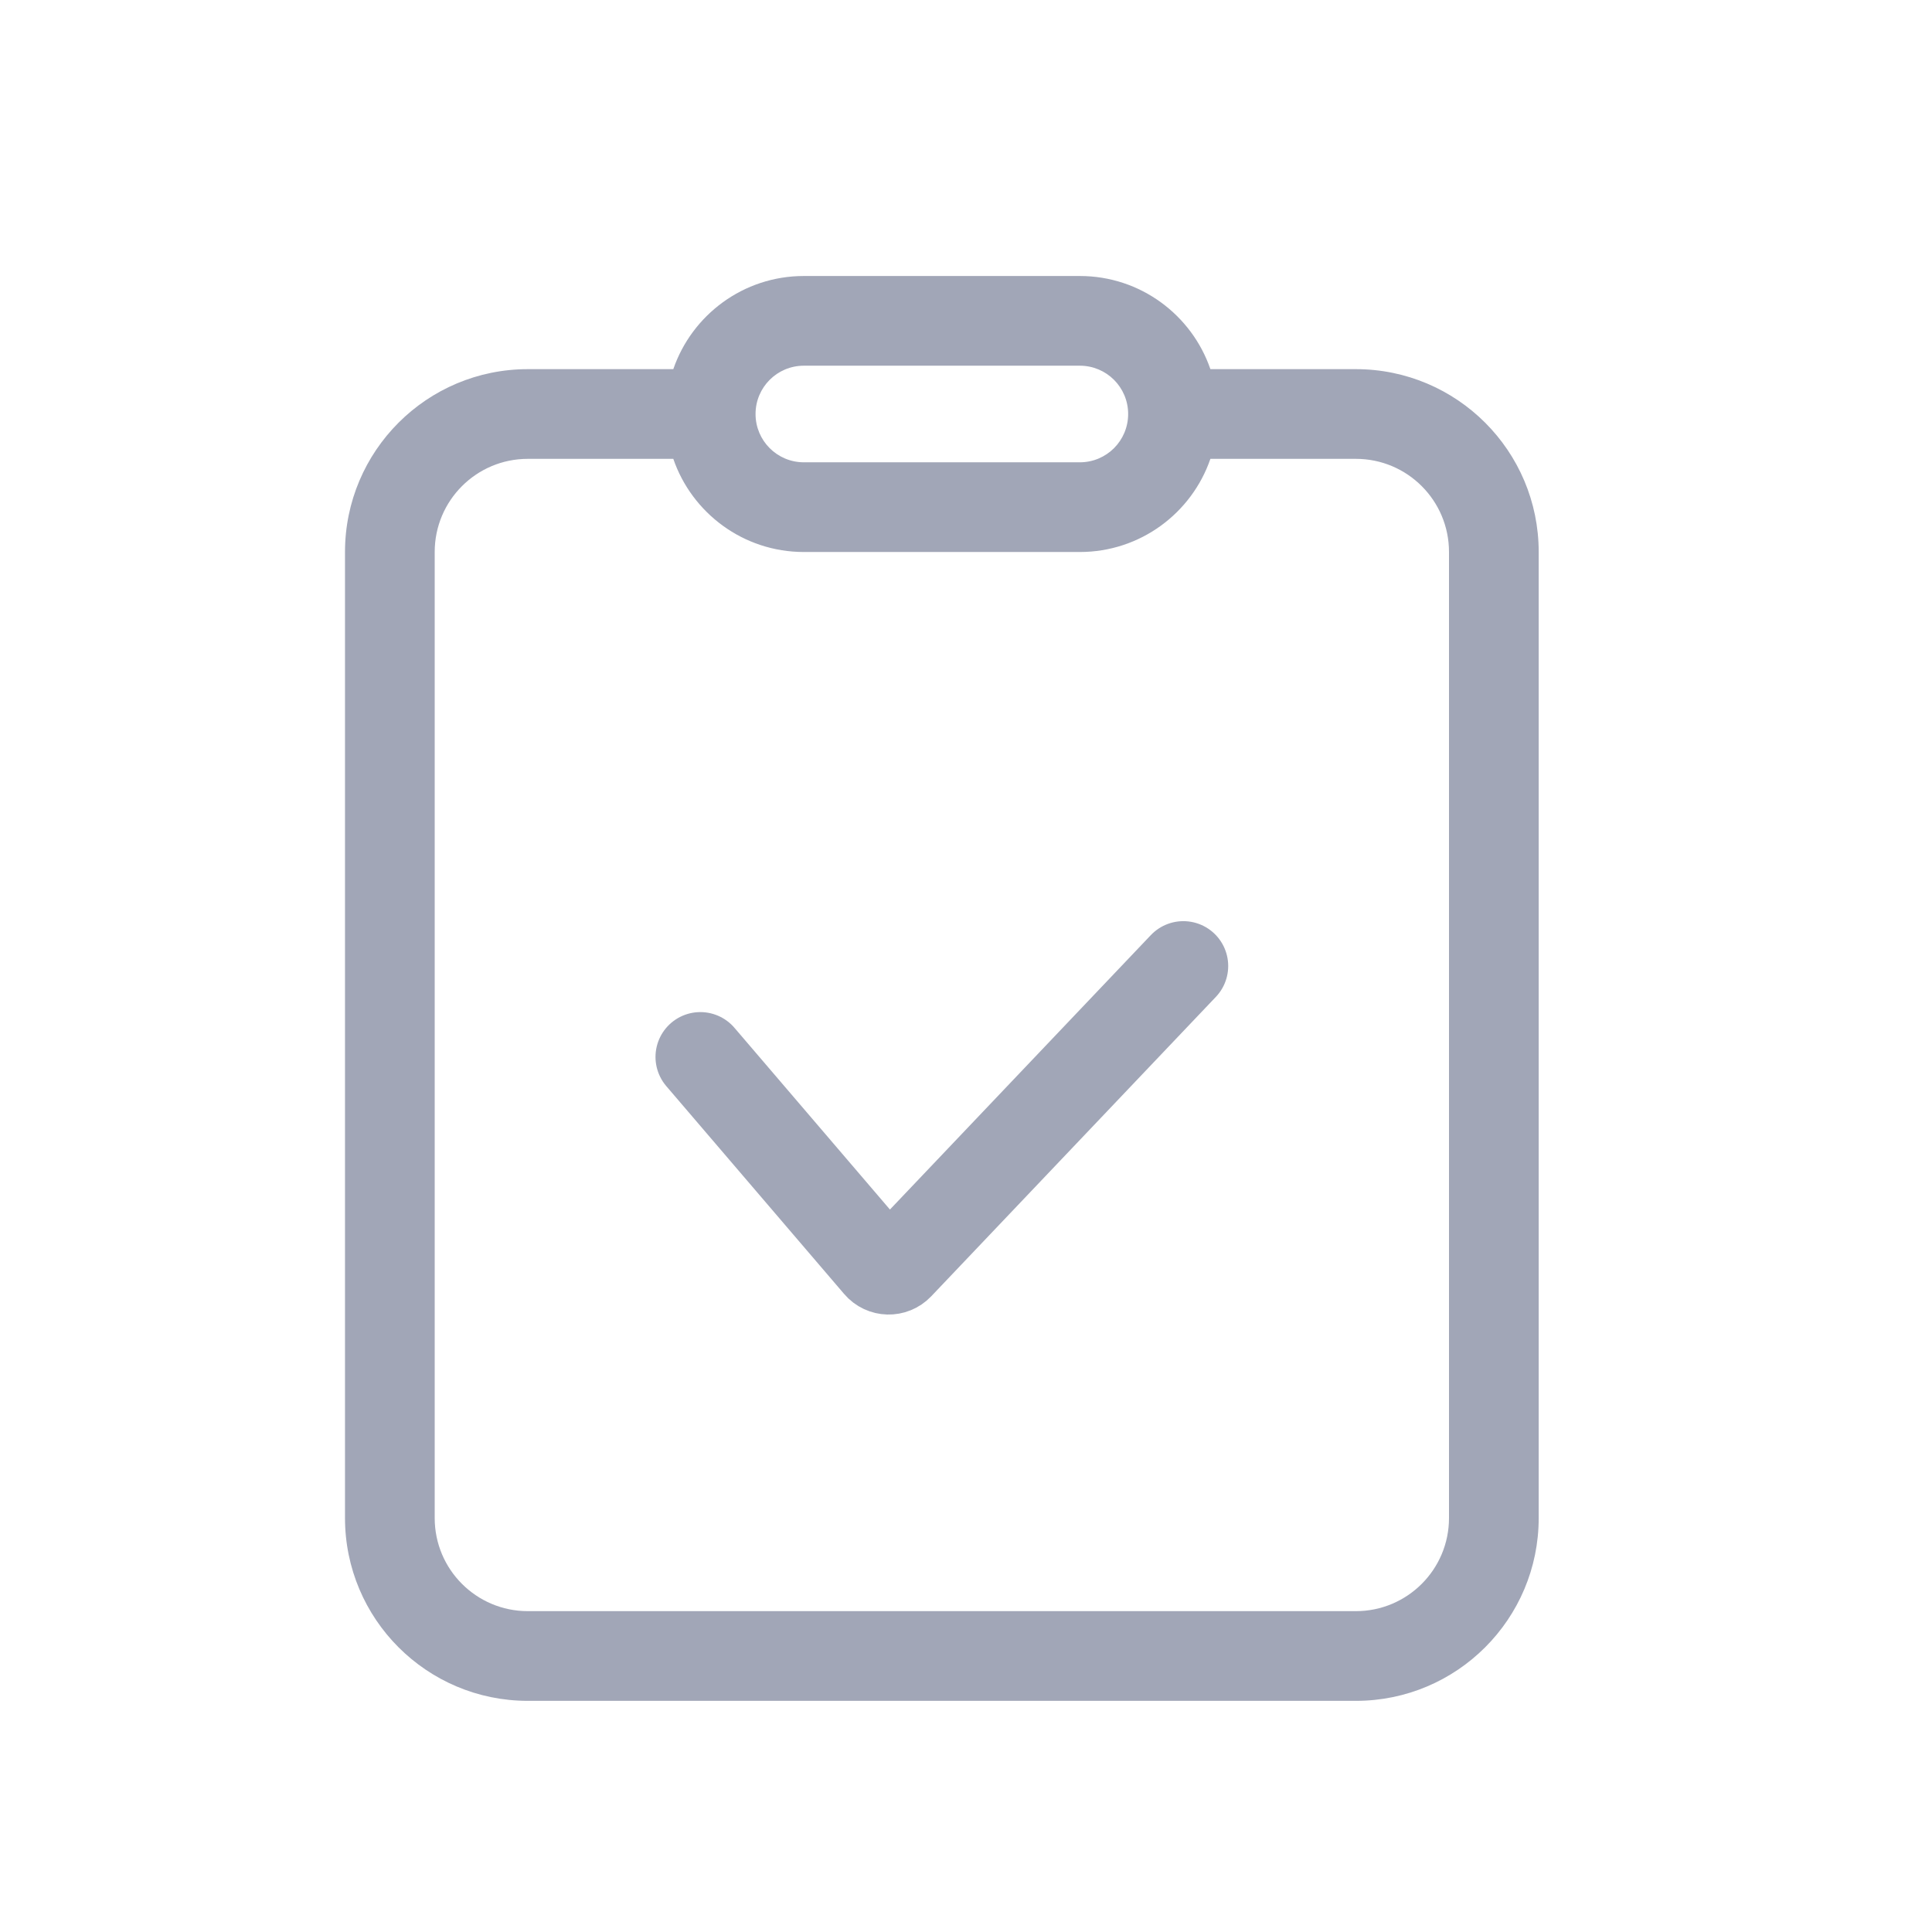 <svg width="28" height="28" viewBox="0 0 28 28" fill="none" xmlns="http://www.w3.org/2000/svg">
<path fill-rule="evenodd" clip-rule="evenodd" d="M11.65 5.3H15.65C16.037 5.3 16.35 5.613 16.35 6C16.35 6.387 16.037 6.7 15.65 6.7H11.65C11.263 6.7 10.95 6.387 10.95 6C10.95 5.613 11.263 5.3 11.65 5.3ZM9.758 5.35C10.028 4.565 10.773 4 11.65 4H15.65C16.527 4 17.272 4.565 17.542 5.35H19.65C21.114 5.35 22.3 6.536 22.3 8V22C22.3 23.464 21.114 24.65 19.65 24.65H7.65C6.186 24.65 5 23.464 5 22V8C5 6.536 6.186 5.35 7.65 5.35H9.758ZM9.758 6.65H7.65C6.904 6.65 6.3 7.254 6.3 8V22C6.3 22.746 6.904 23.35 7.65 23.35H19.65C20.396 23.35 21 22.746 21 22V8C21 7.254 20.396 6.65 19.65 6.65H17.542C17.272 7.435 16.527 8 15.65 8H11.65C10.773 8 10.028 7.435 9.758 6.65Z" fill="#A1A6B7"/>
<path d="M10.15 15.318L12.728 18.331C12.805 18.422 12.943 18.425 13.025 18.339L17.15 14" stroke="#A1A6B7" stroke-width="1.3" stroke-linecap="round"/>
</svg>
